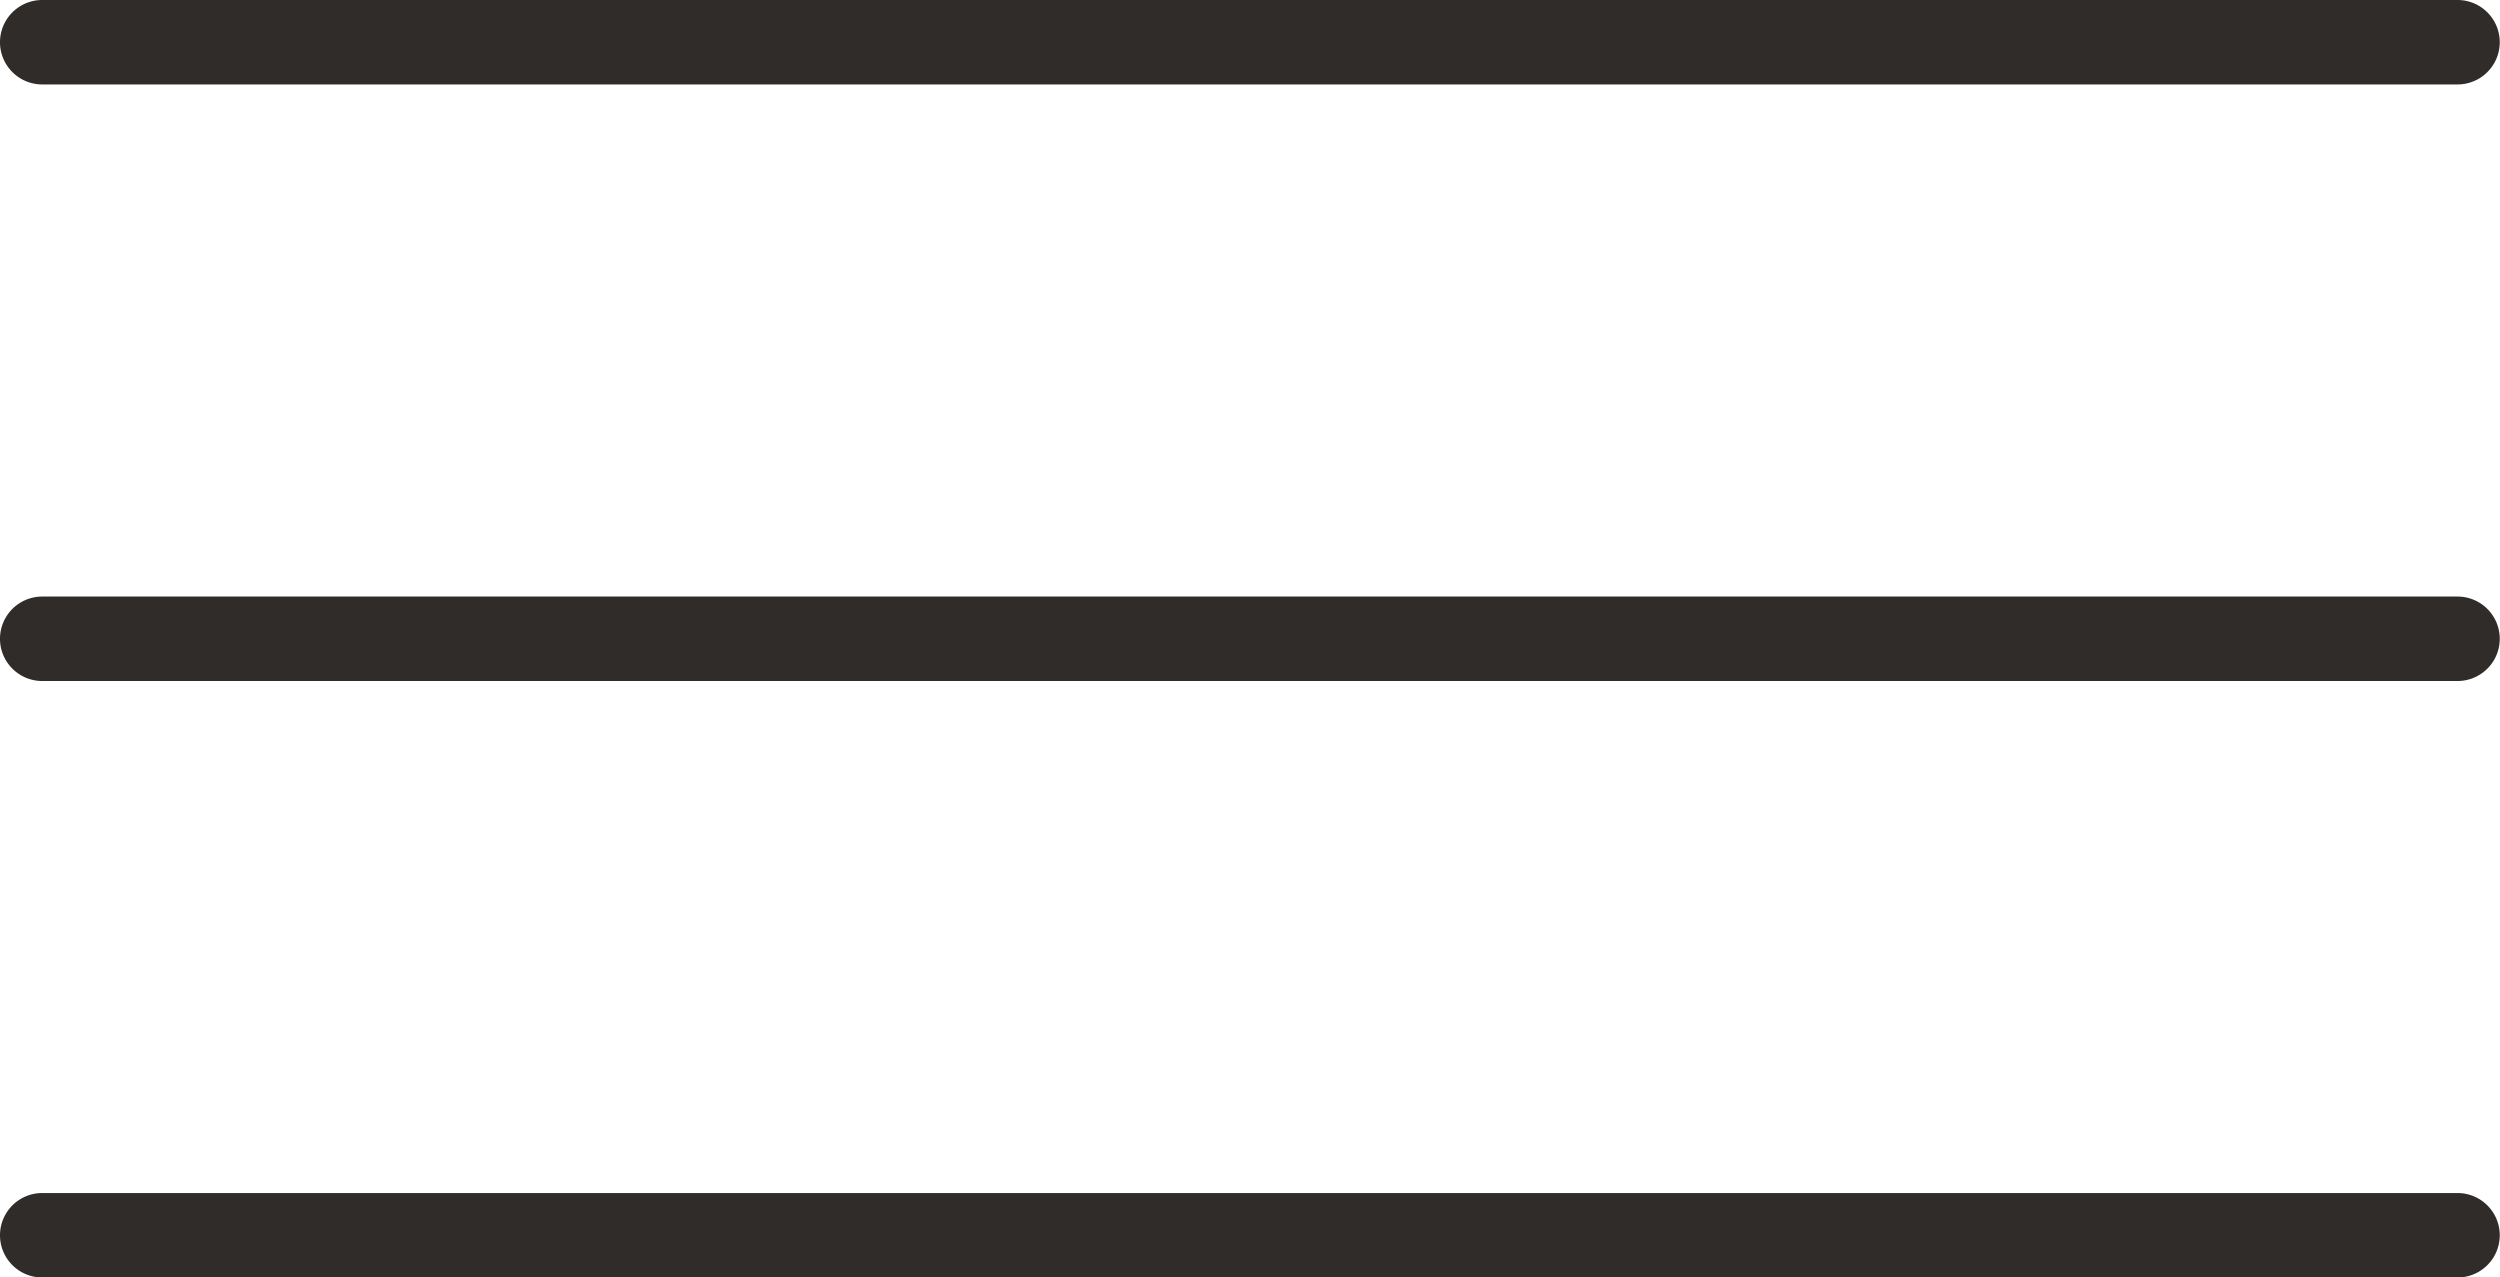 <svg xmlns="http://www.w3.org/2000/svg" viewBox="3256.397 42 29.603 15.127"><defs><style>.a{fill:#2f2c29;}</style></defs><path class="a" d="M.5,15.127a.5.5,0,1,1,0-1H29.1a.5.5,0,0,1,0,1Zm0-7.063a.5.5,0,1,1,0-1H29.1a.5.5,0,0,1,0,1ZM.5,1a.5.5,0,1,1,0-1H29.1a.5.5,0,0,1,0,1Z" transform="translate(3256.397 42)"/></svg>